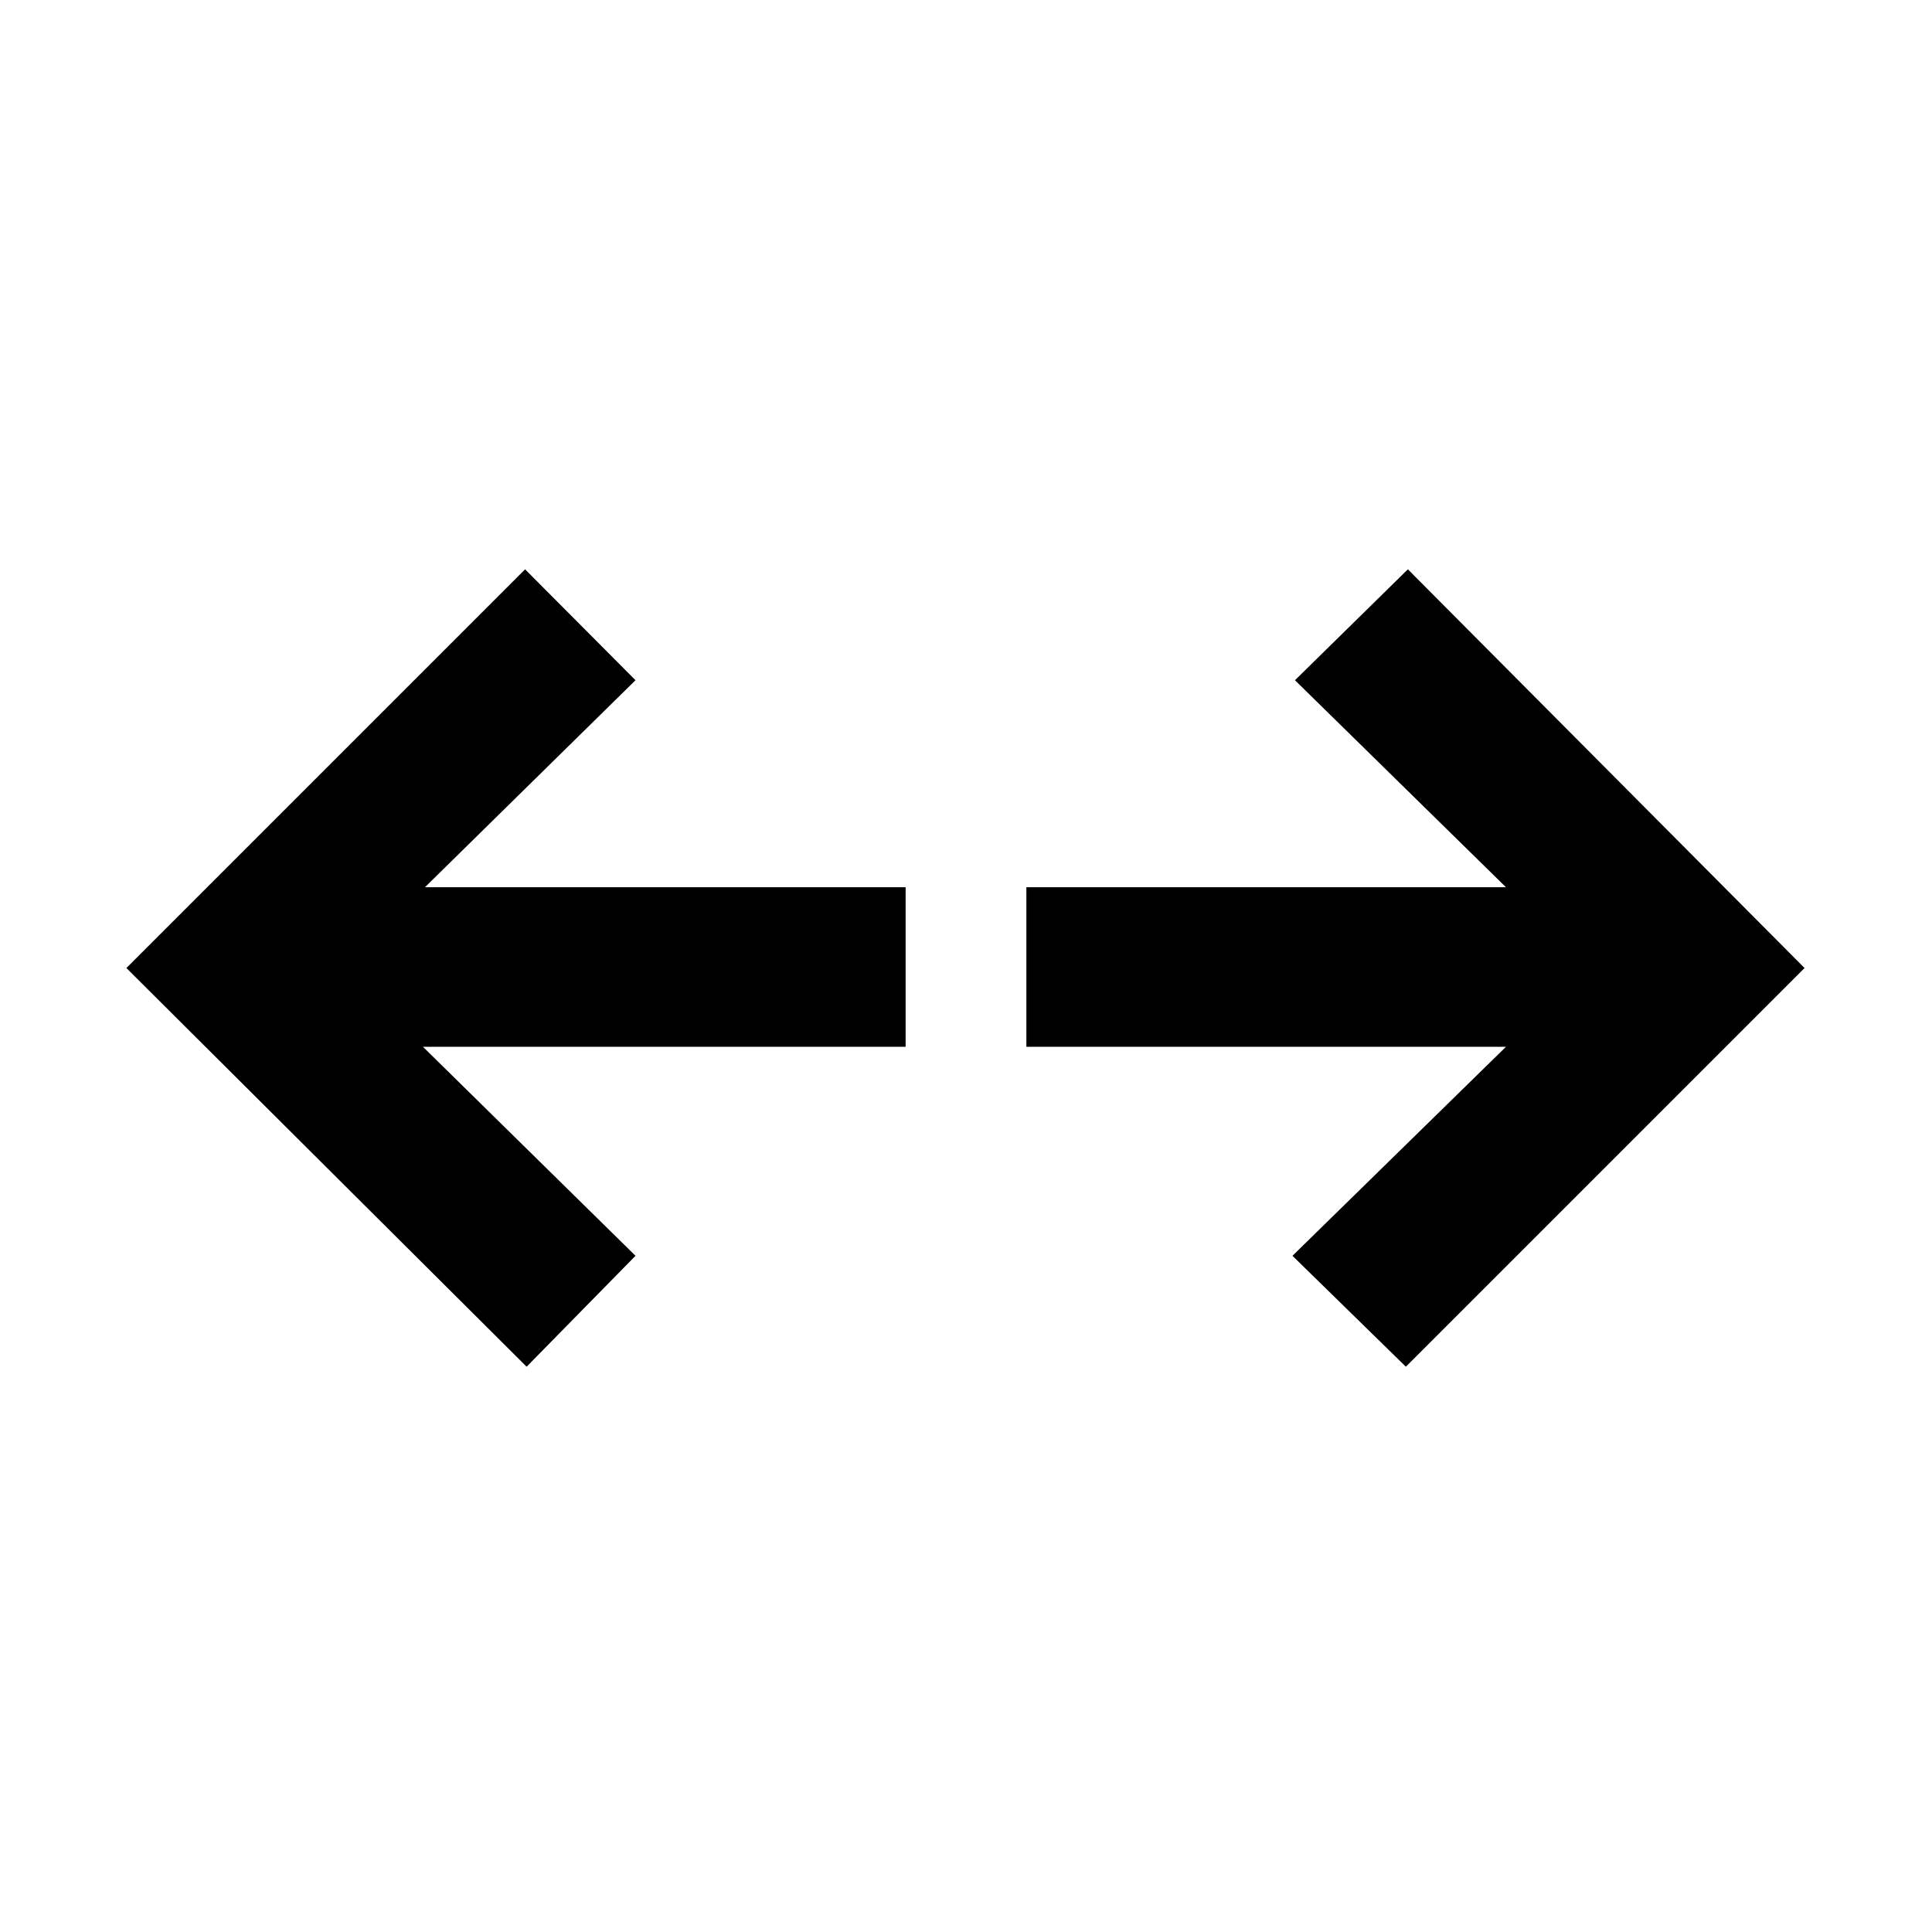 <svg xmlns="http://www.w3.org/2000/svg" height="48" viewBox="0 -960 960 960" width="48"><path d="M698.57-280.89 642.22-336 748.3-439.85H510v-79.3h238.3L643.46-622l56.11-55.11L896.67-479l-198.1 198.11Zm-436.9 0L62.8-479l198.11-198.11L315.78-622 211.17-519.15H450v79.3H210.17L315.78-336l-54.11 55.11Z"/></svg>